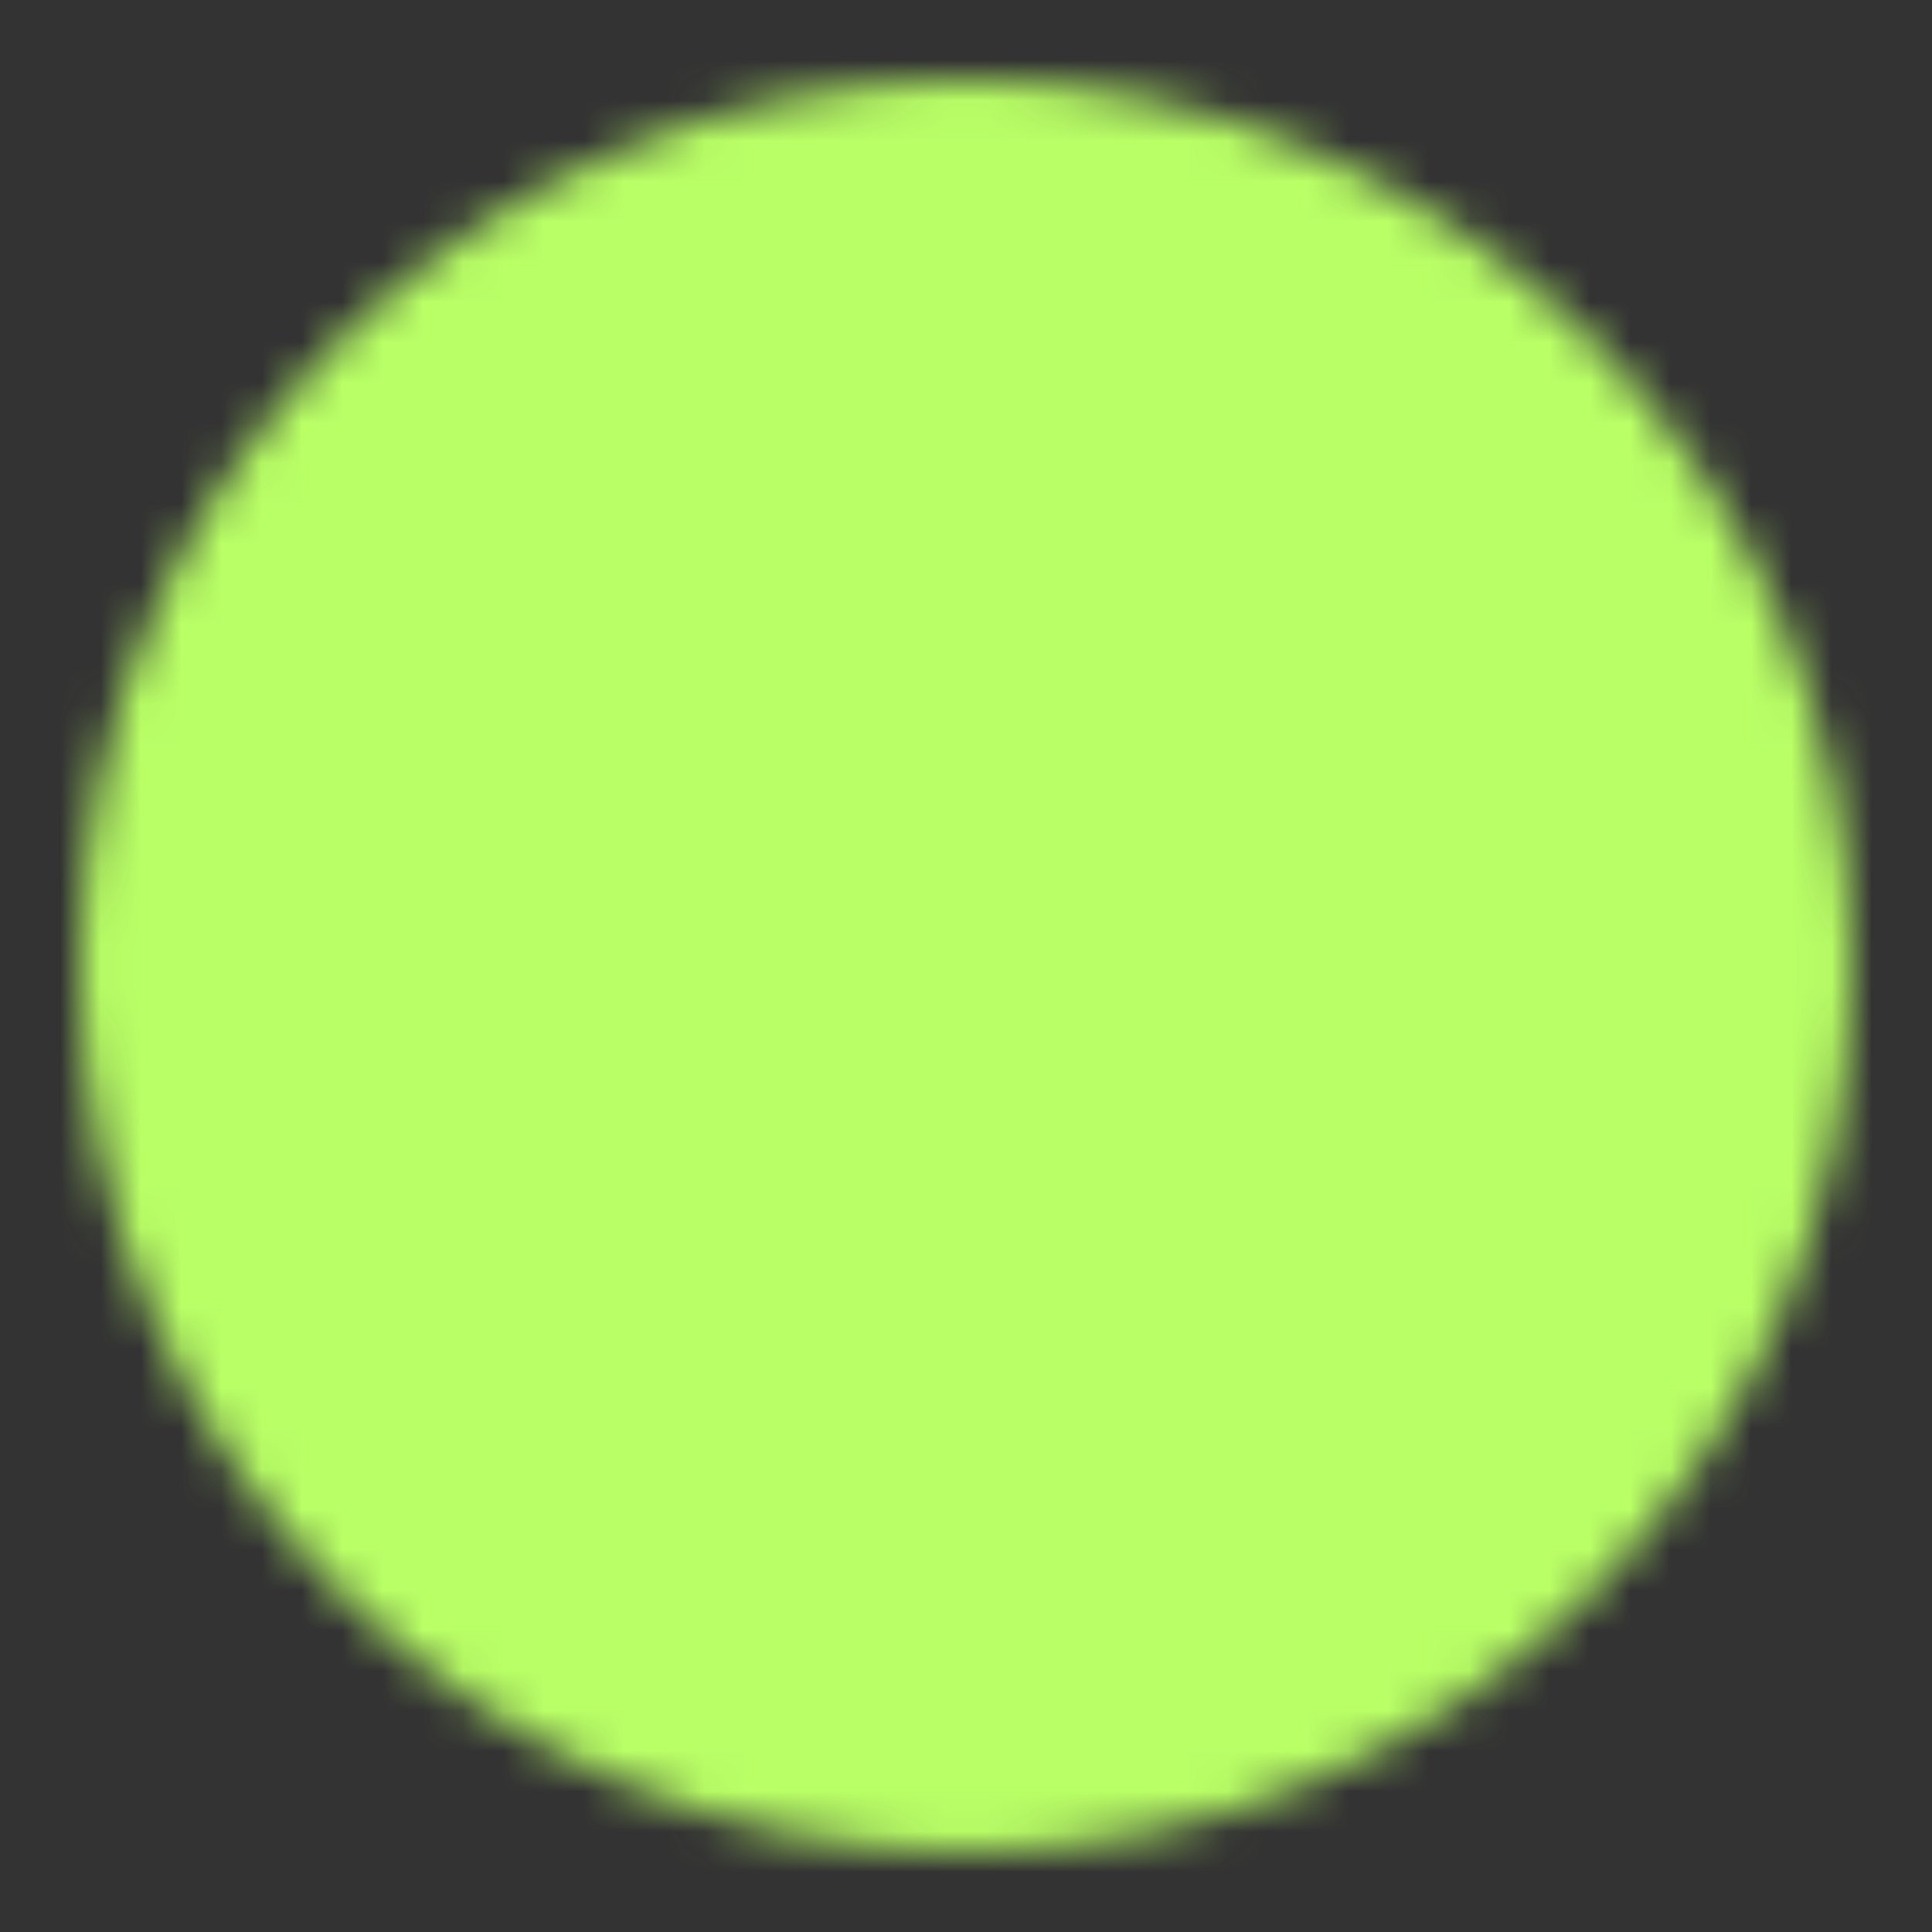 <svg width="48" height="48" viewBox="0 0 48 48" fill="none" xmlns="http://www.w3.org/2000/svg">
<rect x="0" y="0" width="48" height="48" fill="#333333" stroke="none"/>
<mask id="mask0_7_443" style="mask-type:luminance" maskUnits="userSpaceOnUse" x="2" y="2" width="44" height="44">
<path d="M24 44C35.046 44 44 35.046 44 24C44 12.954 35.046 4 24 4C12.954 4 4 12.954 4 24C4 35.046 12.954 44 24 44Z" fill="white" stroke="white" stroke-width="4" stroke-linejoin="round"/>
<path d="M29.657 18.343L18.343 29.657M18.343 18.343L29.657 29.657" stroke="black" stroke-width="4" stroke-linecap="round" stroke-linejoin="round"/>
</mask>
<g mask="url(#mask0_7_443)">
<path d="M0 0H48V48H0V0Z" fill="#B9FF66"/>
</g>
</svg>
